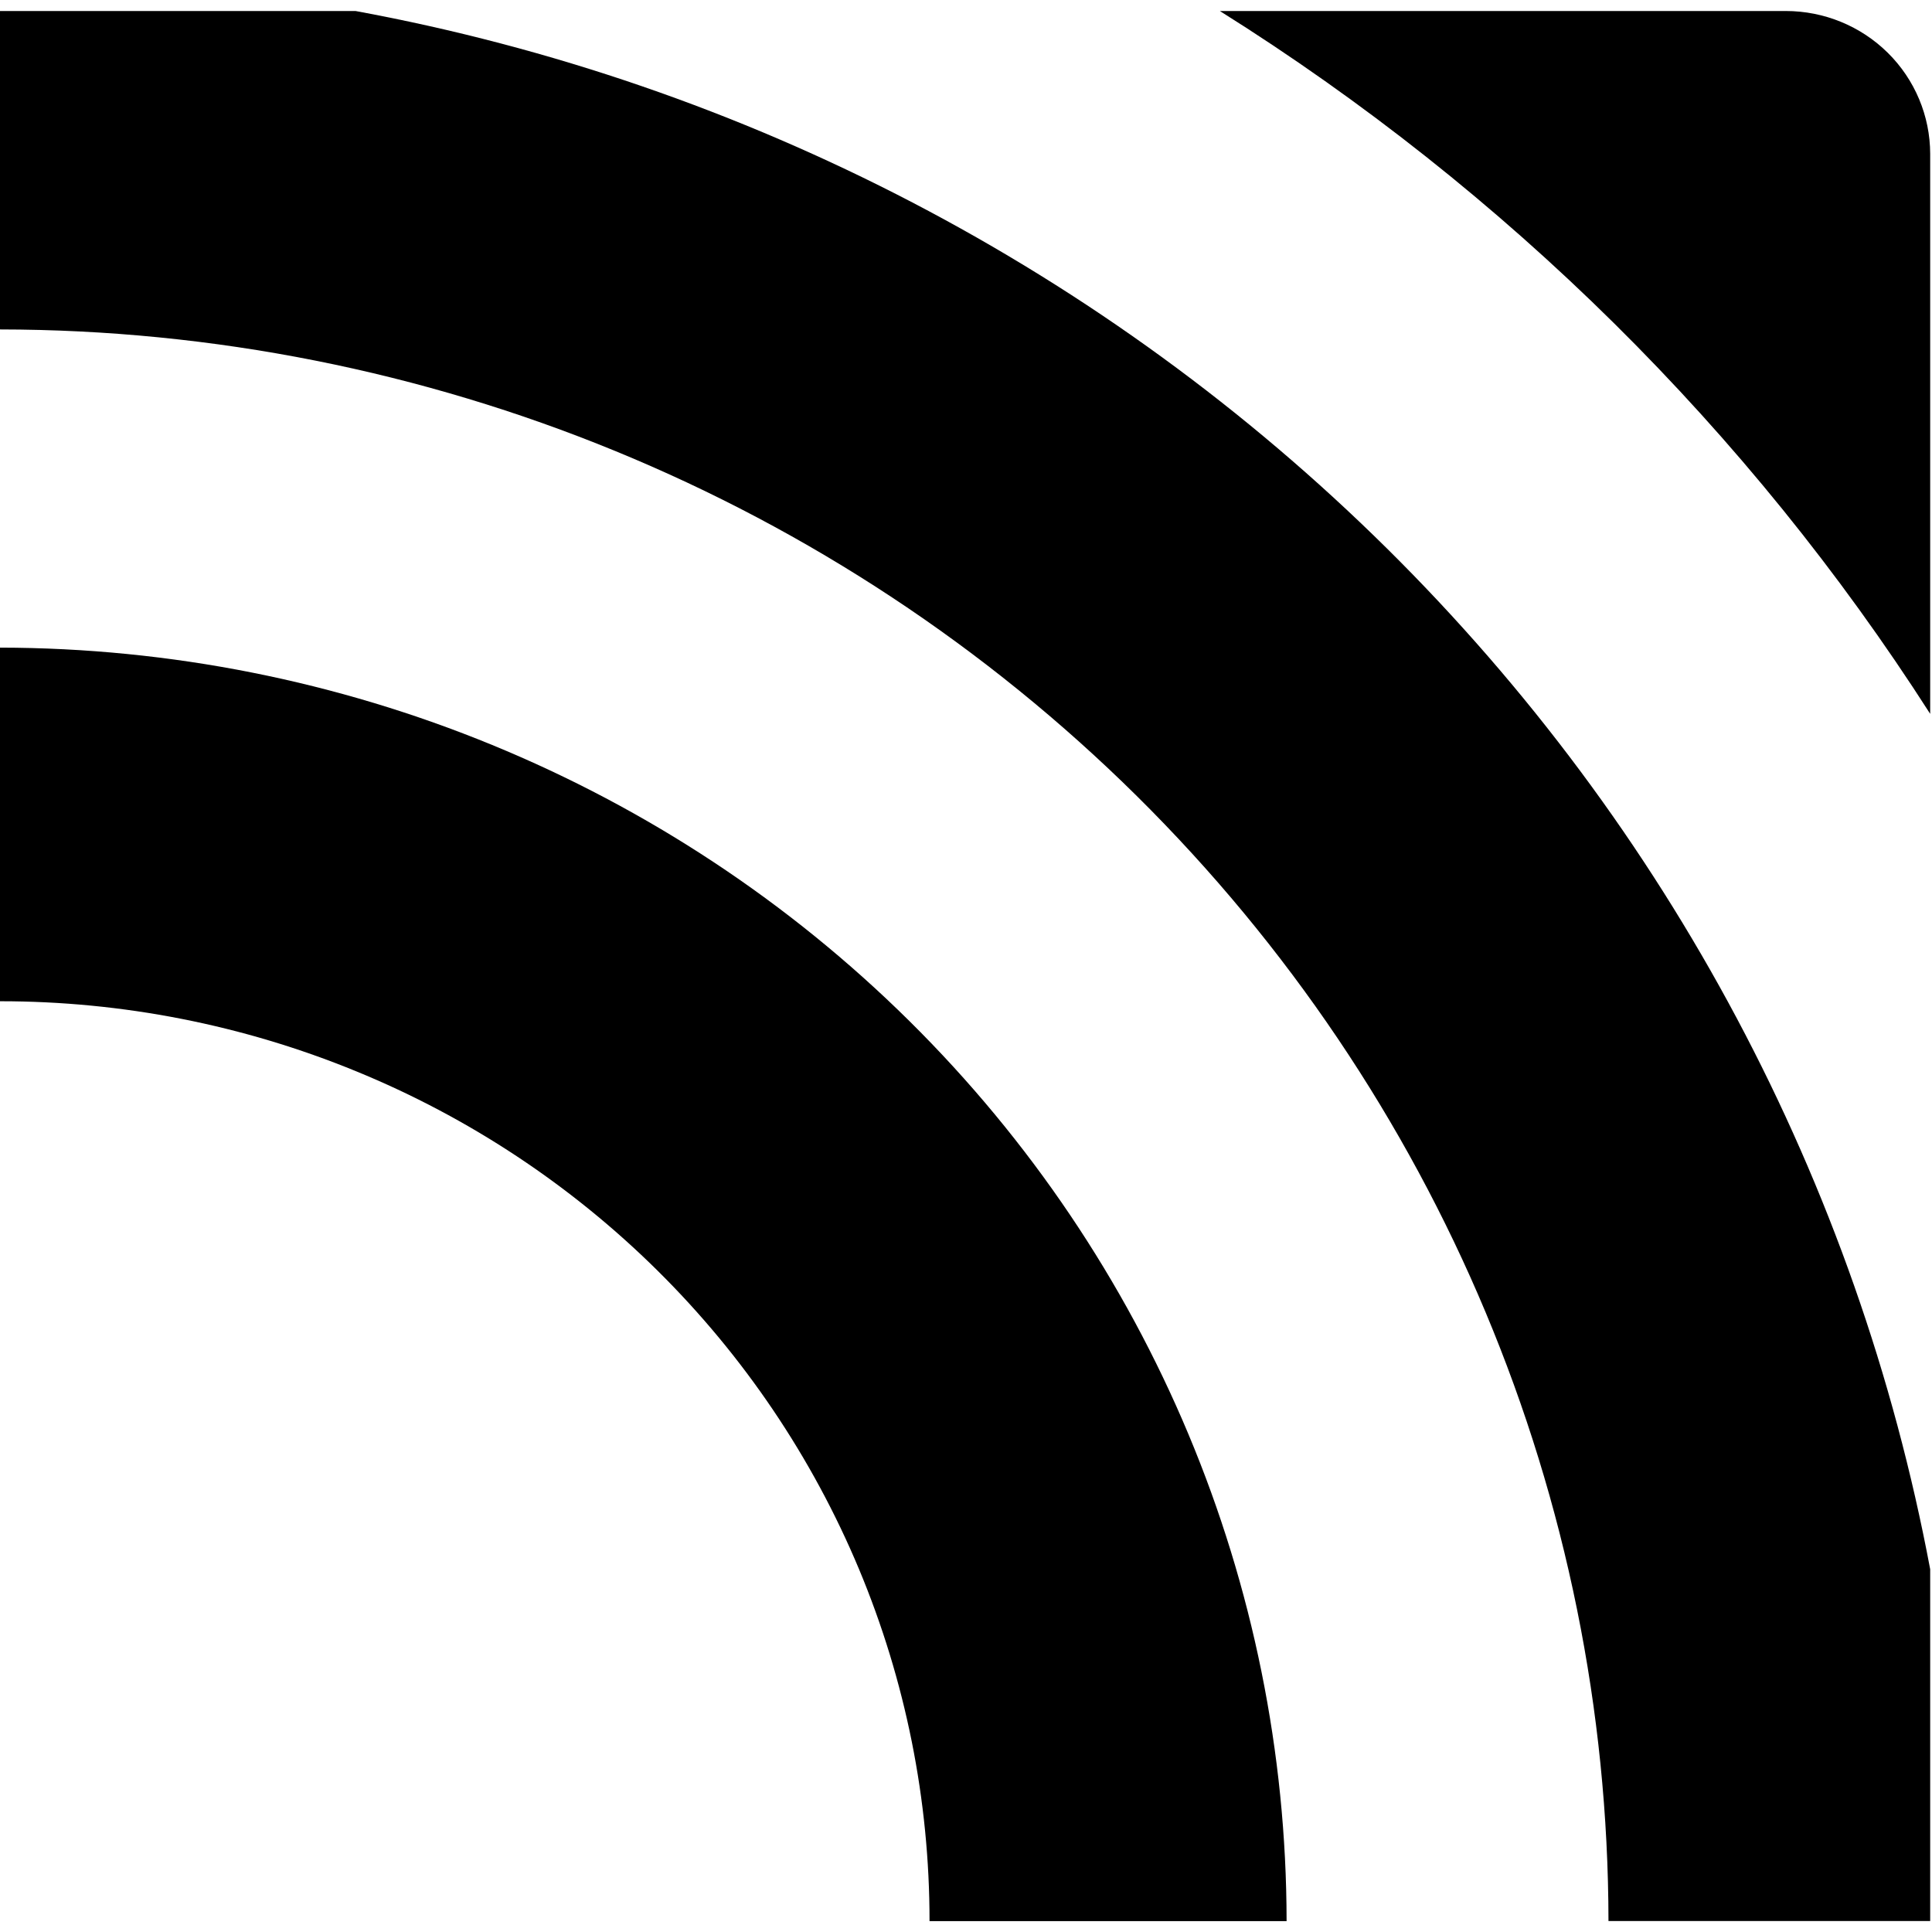 <svg width="33" height="33" viewBox="0 0 33 33" fill="none" xmlns="http://www.w3.org/2000/svg">
<path d="M0 11.062V17.102C2.086 17.101 4.151 17.506 6.078 18.296C8.006 19.085 9.756 20.243 11.231 21.703C12.705 23.162 13.874 24.894 14.672 26.801C15.469 28.707 15.878 30.751 15.877 32.814H21.976C21.971 27.047 19.654 21.519 15.534 17.441C11.414 13.363 5.827 11.069 0 11.062H0Z" fill="black"/>
<path d="M30.502 0.188H20.836C25.726 3.255 29.869 7.354 32.969 12.193V2.628C32.968 1.981 32.708 1.36 32.246 0.903C31.783 0.445 31.156 0.188 30.502 0.188V0.188Z" fill="black"/>
<path d="M6.073 0.188H0V5.627C7.284 5.634 14.268 8.501 19.419 13.598C24.569 18.695 27.466 25.605 27.474 32.813H32.969V26.804C31.727 20.198 28.492 14.12 23.691 9.369C18.89 4.619 12.748 1.418 6.073 0.188V0.188Z" fill="black"/>
</svg>
